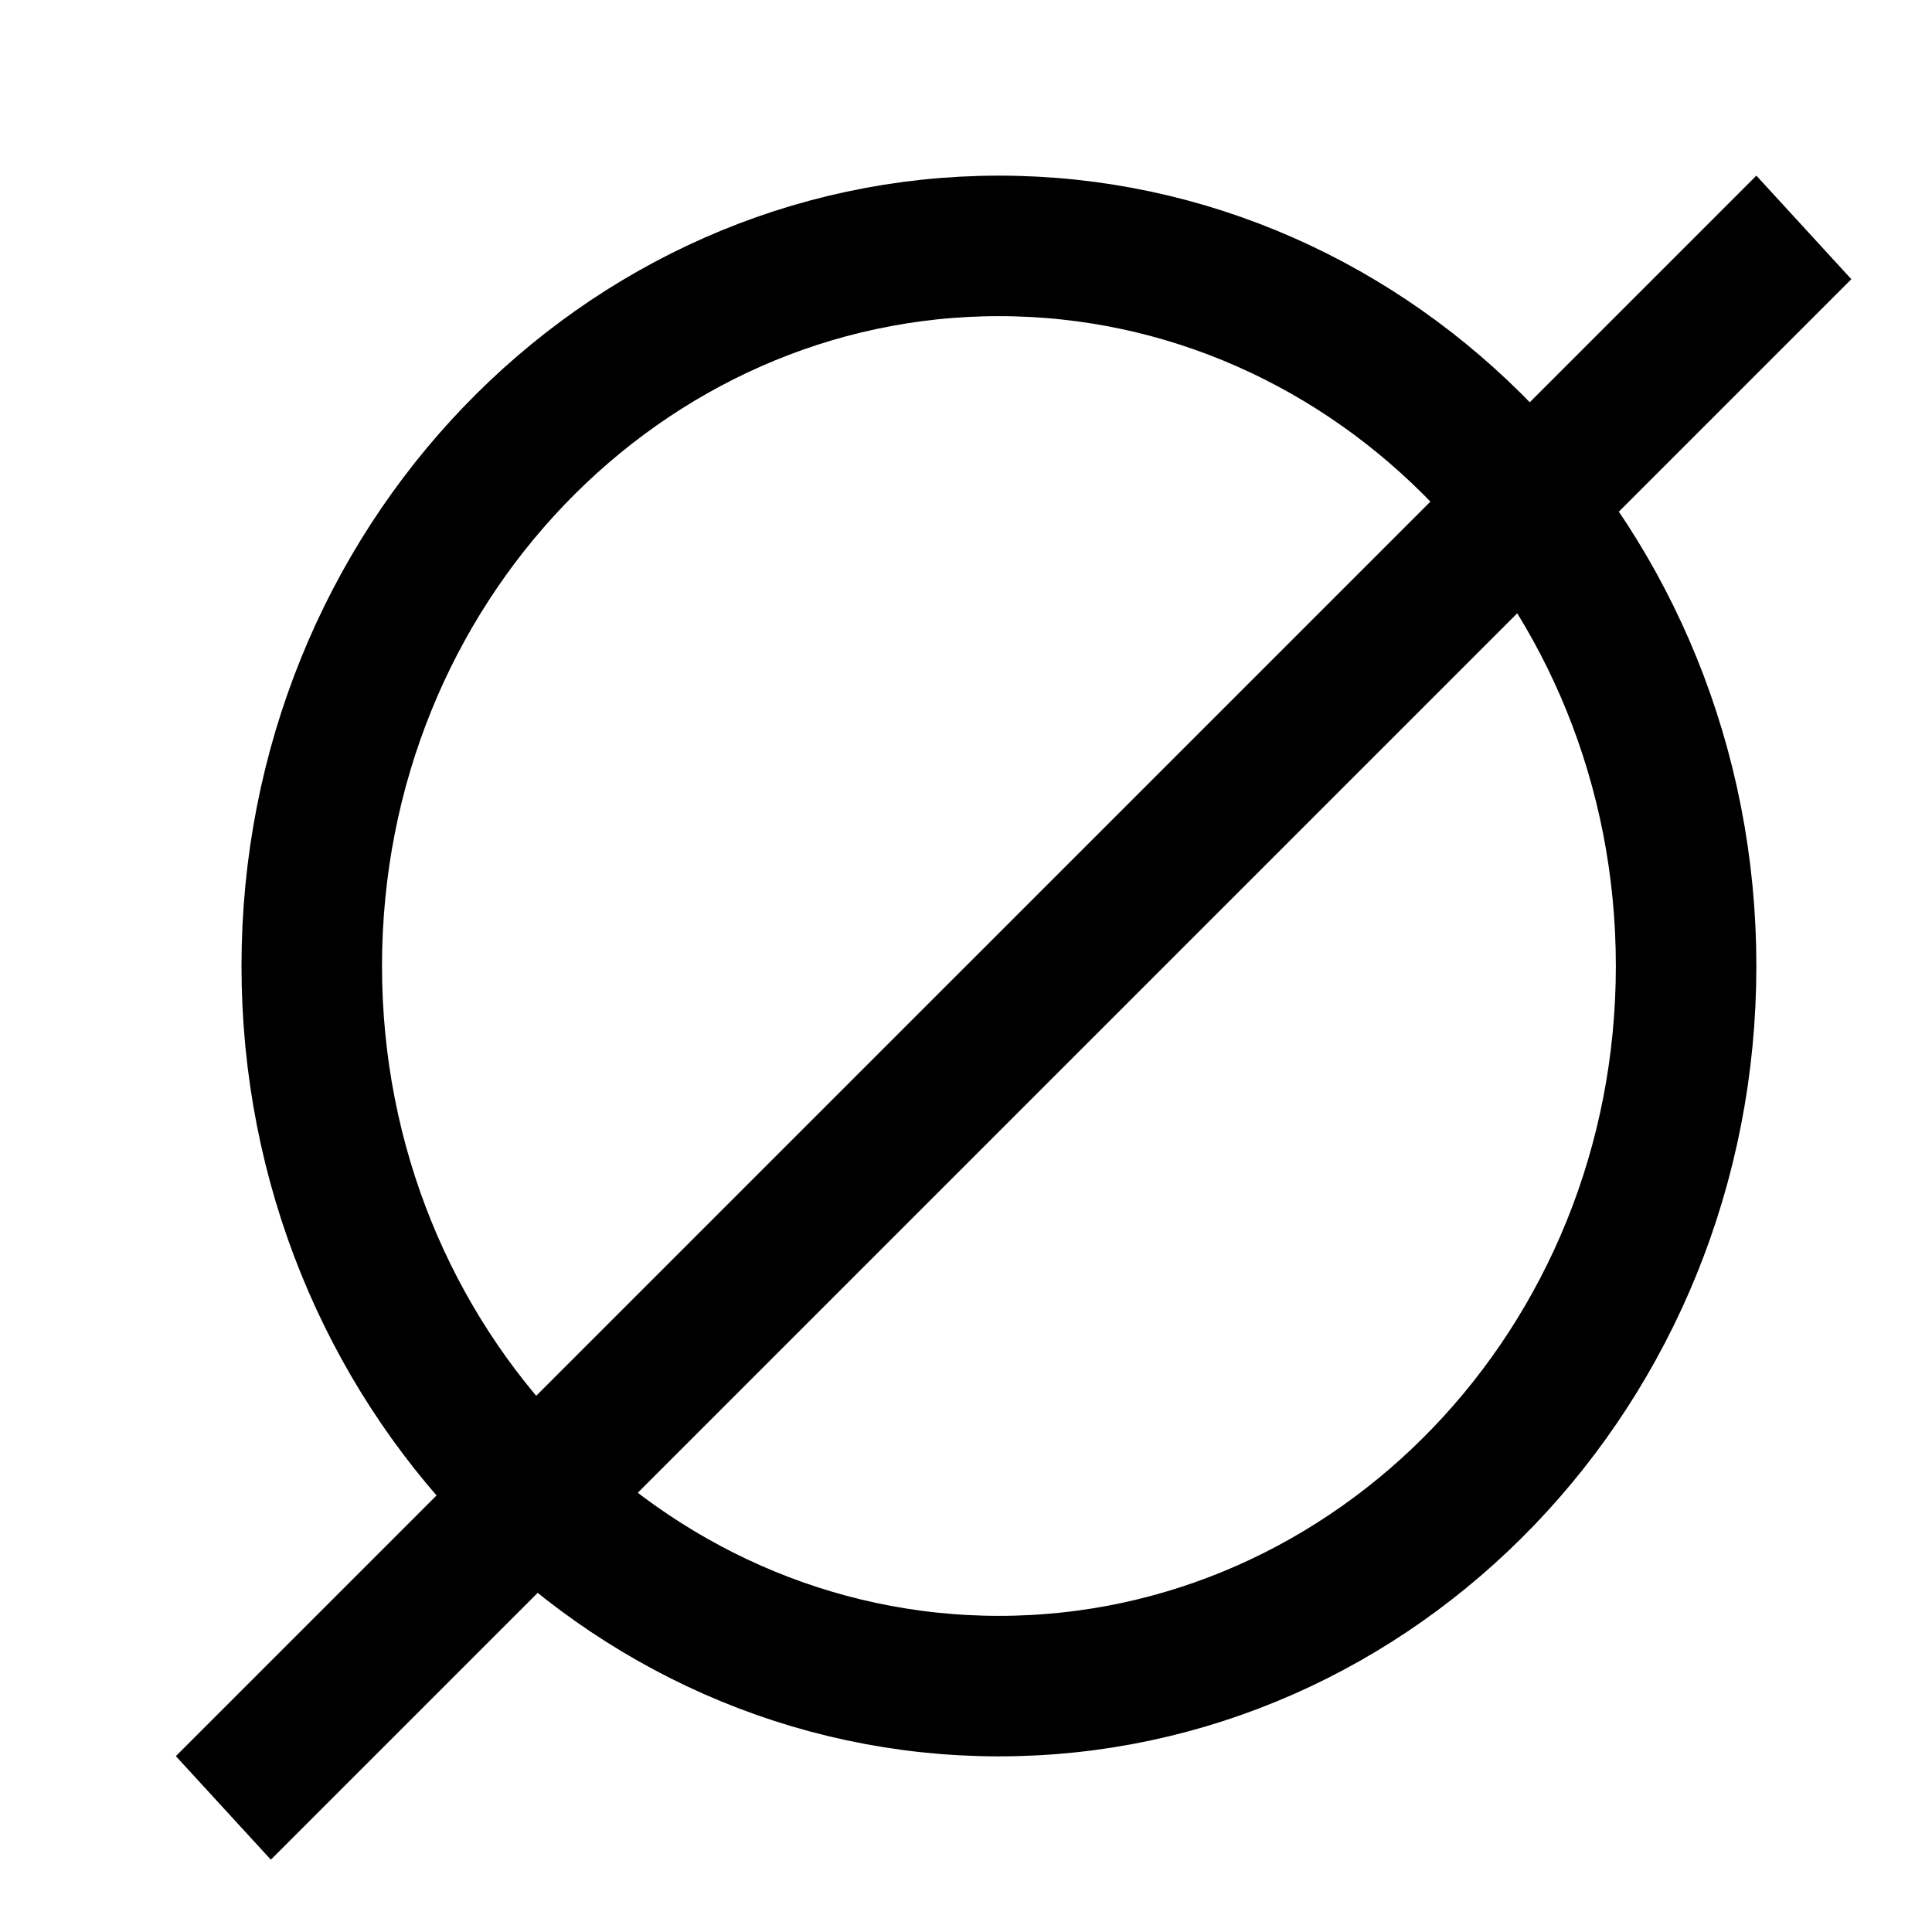 <svg width="22" height="22" viewBox="0 0 22 22" fill="none" xmlns="http://www.w3.org/2000/svg">
<path d="M19.2 11C19.2 15.561 15.665 19.2 11.375 19.2C7.085 19.2 3.55 15.561 3.55 11C3.55 6.439 7.085 2.8 11.375 2.8C15.665 2.8 19.2 6.439 19.2 11Z" stroke="black" stroke-width="1.6"/>
<line y1="-0.8" x2="25.456" y2="-0.8" transform="matrix(-0.707 0.707 -0.676 -0.737 20 2)" stroke="black" stroke-width="1.6"/>
</svg>
